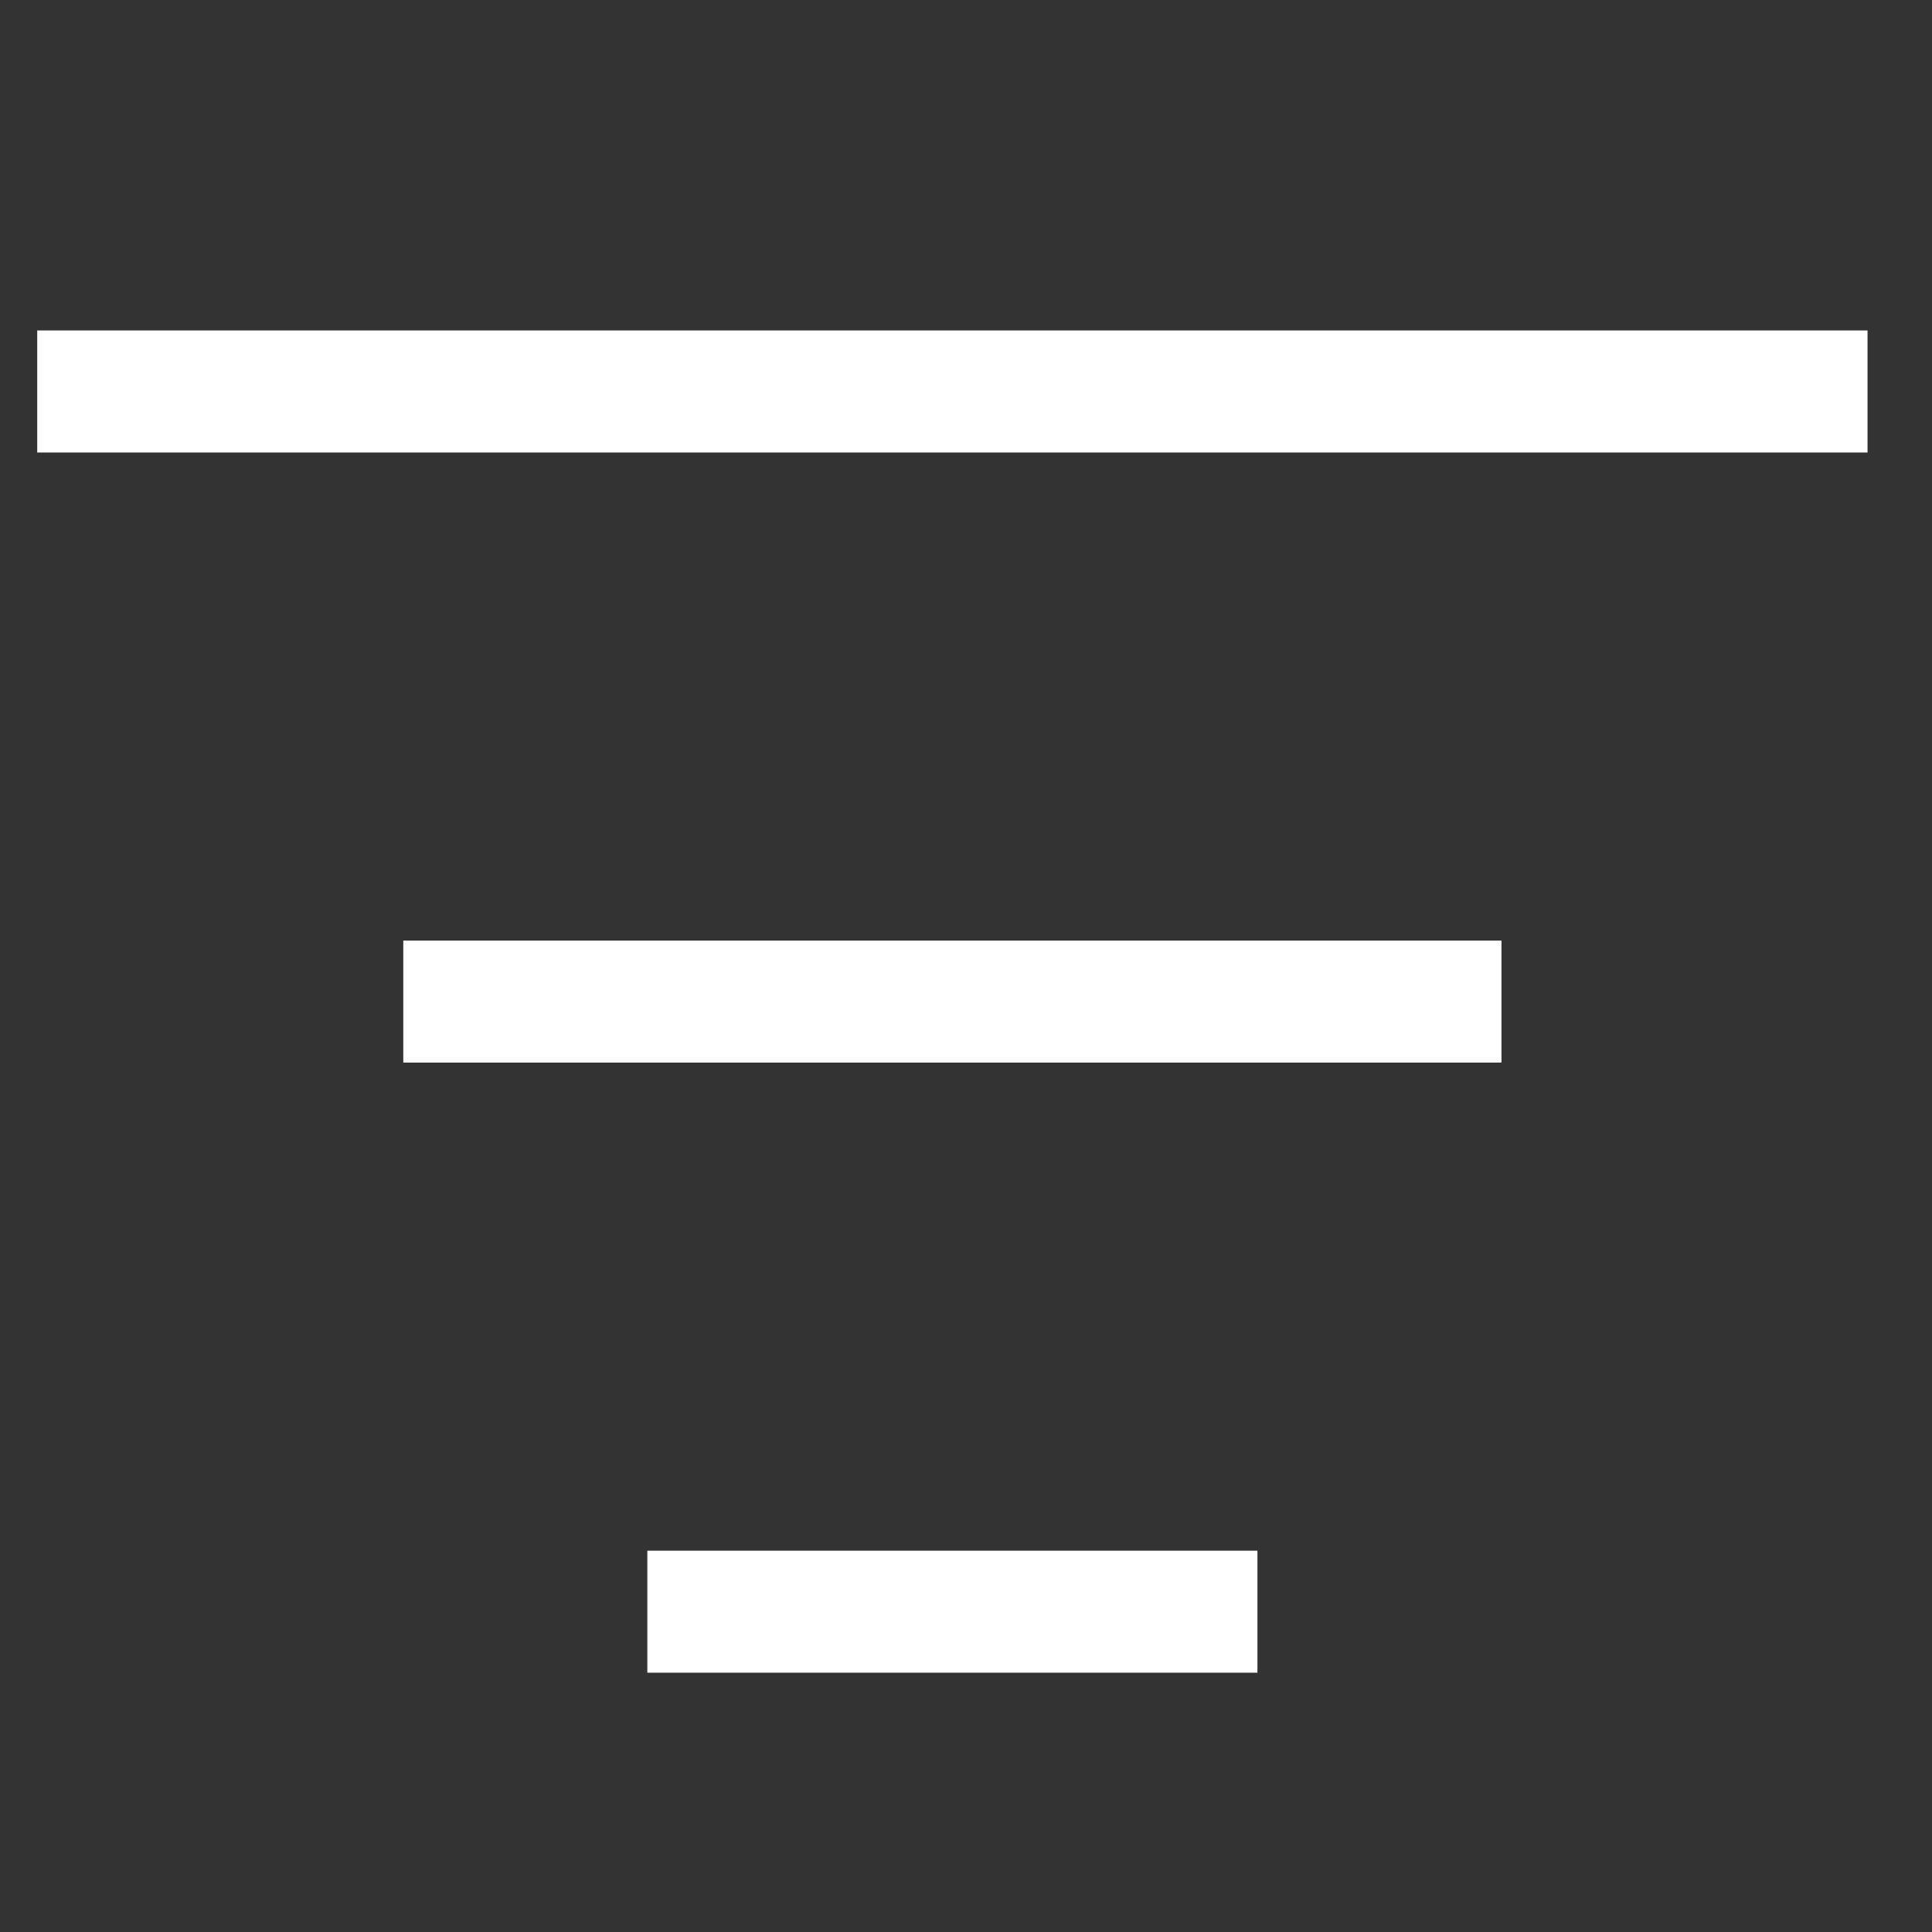 <svg width="19" height="19" viewBox="0 0 19 19" fill="none" xmlns="http://www.w3.org/2000/svg">
<rect x="0" y="0" width="19" height="19" fill="#333333" stroke="none"/>
<g clip-path="url(#clip0_396_1000)">
<path fill-rule="evenodd" clip-rule="evenodd" d="M18.366 4.45H0.366V3.25H18.366V4.45ZM14.766 10.45H3.966V9.25H14.766V10.45ZM12.366 16.45H6.366V15.25H12.366V16.45Z" fill="white"/>
</g>
<defs>
<clipPath id="clip0_396_1000">
<rect width="18" height="18" fill="white" transform="translate(0.366 0.75)"/>
</clipPath>
</defs>
</svg>
